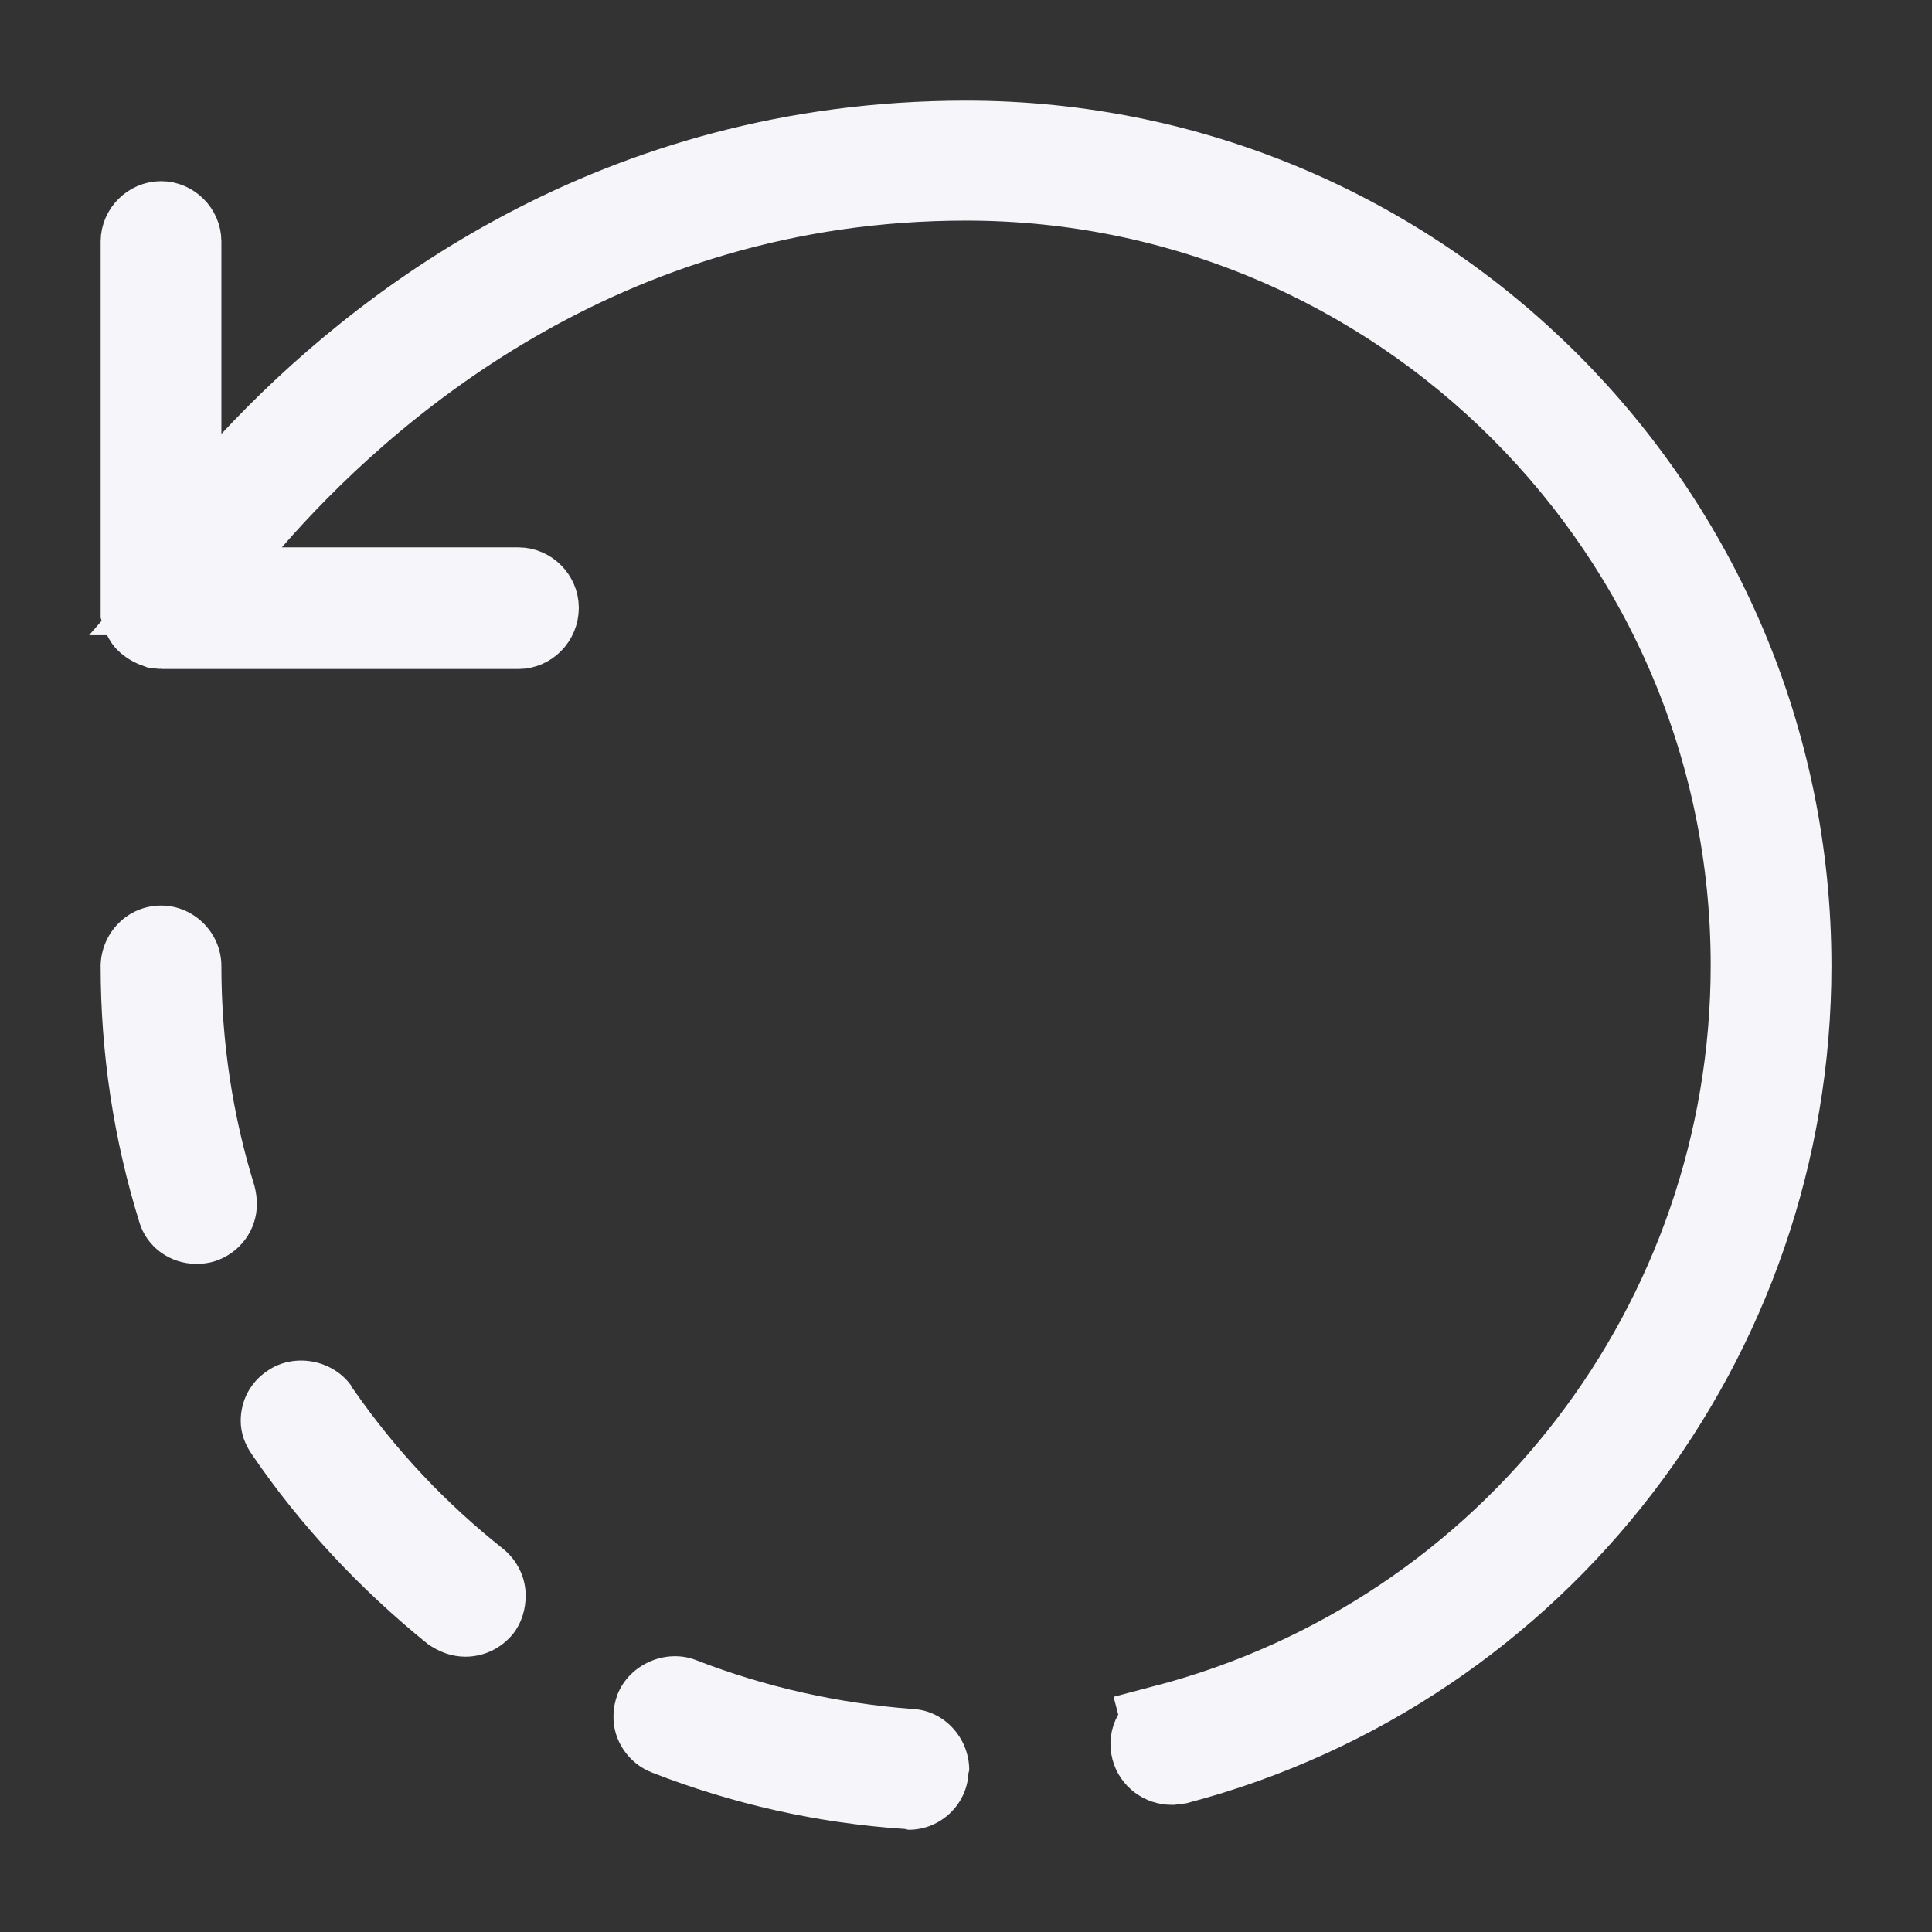 <svg width="22" height="22" viewBox="0 0 22 22" fill="none" xmlns="http://www.w3.org/2000/svg">
<rect x="0" y="0" width="22" height="22" fill="#333333" stroke="none"/>
<path d="M13.293 19.678C17.234 18.639 19.98 15.067 19.98 10.991C19.98 6.04 15.952 2.012 11.001 2.012C6.822 2.012 4.093 4.454 2.832 5.905L2.112 6.733H3.209H5.904C6.004 6.733 6.091 6.821 6.091 6.921C6.091 7.034 6 7.118 5.904 7.118H1.845C1.844 7.118 1.843 7.117 1.84 7.117C1.835 7.117 1.828 7.116 1.82 7.115C1.812 7.114 1.804 7.113 1.798 7.111C1.797 7.111 1.796 7.111 1.795 7.111C1.762 7.099 1.739 7.086 1.721 7.073L1.715 7.068L1.708 7.064C1.698 7.057 1.686 7.046 1.675 7.026C1.666 7.011 1.659 6.993 1.653 6.976C1.65 6.967 1.648 6.959 1.646 6.953V6.953V6.952V6.952V6.952V6.952V6.952V6.952V6.952V6.951V6.951V6.951V6.951V6.951V6.951V6.951V6.951V6.95V6.95V6.95V6.95V6.95V6.95V6.95V6.949V6.949V6.949V6.949V6.949V6.949V6.949V6.949V6.948V6.948V6.948V6.948V6.948V6.948V6.948V6.947V6.947V6.947V6.947V6.947V6.947V6.947V6.946V6.946V6.946V6.946V6.946V6.946V6.946V6.946V6.945V6.945V6.945V6.945V6.945V6.945V6.945V6.944V6.944V6.944V6.944V6.944V6.944V6.944V6.944V6.943V6.943V6.943V6.943V6.943V6.943V6.943V6.942V6.942V6.942V6.942V6.942V6.942V6.942V6.942V6.941V6.941V6.941V6.941V6.941V6.941V6.941V6.94V6.94V6.94V6.94V6.94V6.94V6.94V6.939V6.939V6.939V6.939V6.939V6.939V6.939V6.939V6.938V6.938V6.938V6.938V6.938V6.938V6.938V6.937V6.937V6.937V6.937V6.937V6.937V6.937V6.936V6.936V6.936V6.936V6.936V6.936V6.936V6.936V6.935V6.935V6.935V6.935V6.935V6.935V6.935V6.934V6.934V6.934V6.934V6.934V6.934V6.934V6.933V6.933V6.933V6.933V6.933V6.933V6.933V6.932V6.932V6.932V6.932V6.932V6.932V6.932V6.931V6.931V6.931V6.931V6.931V6.931V6.931V6.93V6.93V6.93V6.93V6.93V6.93V6.93V6.929V6.929V6.929V6.929V6.929V6.929V6.929V6.928V6.928V6.928V6.928V6.928V6.928V6.928V6.927V6.927V6.927V6.927V6.927V6.927V6.927V6.926V6.926V6.926V6.926V6.926V6.926V6.926V6.925V6.925V6.925V6.925V6.925V6.925V6.925V6.924V6.924V6.924V6.924V6.924V6.924V6.924V6.923V6.923V6.923V6.923V6.923V6.923V6.923V6.922V6.922V6.922V6.922V6.922V6.922V6.921V6.921V6.921V6.921V6.921V6.921V6.921V6.92V6.92V6.92V6.92V6.92V6.92V6.92V6.919V6.919V6.919V6.919V6.919V6.919V6.918V6.918V6.918V6.918V6.918V6.918V6.918V6.917V6.917V6.917V6.917V6.917V6.917V6.916V6.916V6.916V6.916V6.916V6.916V6.916V6.915V6.915V6.915V6.915V6.915V6.915V6.914V6.914V6.914V6.914V6.914V6.914V6.913V6.913V6.913V6.913V6.913V6.913V6.913V6.912V6.912V6.912V6.912V6.912V2.75C1.646 2.65 1.734 2.563 1.834 2.563C1.934 2.563 2.021 2.65 2.021 2.75V4.941V6.211L2.887 5.282C4.328 3.735 7.02 1.646 11.001 1.646C16.16 1.646 20.355 5.84 20.355 11C20.355 15.239 17.502 18.957 13.408 20.044C13.394 20.046 13.38 20.048 13.368 20.049C13.359 20.05 13.352 20.051 13.347 20.051L13.34 20.052C13.34 20.052 13.339 20.052 13.339 20.052C13.338 20.052 13.338 20.052 13.338 20.052C13.252 20.052 13.174 19.993 13.152 19.91L13.152 19.91L13.151 19.906C13.126 19.816 13.176 19.71 13.293 19.678ZM13.293 19.678C13.292 19.678 13.292 19.678 13.291 19.678L13.164 19.195L13.293 19.678C13.293 19.678 13.293 19.678 13.293 19.678Z" fill="#F5F5FA" stroke="#F5F5FA"/>
<path d="M10.35 20.836C10.332 20.836 10.313 20.827 10.304 20.827C9.314 20.762 8.342 20.543 7.426 20.185C7.16 20.084 6.976 19.818 6.986 19.534C6.986 19.452 7.004 19.369 7.031 19.296C7.169 18.948 7.581 18.773 7.921 18.902C8.718 19.213 9.552 19.397 10.396 19.461C10.753 19.479 11.037 19.791 11.037 20.157L11.028 20.194C11.01 20.552 10.707 20.836 10.35 20.836ZM5.299 18.865C5.143 18.865 4.996 18.81 4.868 18.718C4.098 18.095 3.42 17.371 2.87 16.564C2.787 16.445 2.741 16.317 2.741 16.179C2.741 15.95 2.851 15.739 3.044 15.611C3.346 15.4 3.786 15.482 3.997 15.776C3.997 15.785 3.997 15.785 3.997 15.785C4.006 15.794 4.016 15.812 4.025 15.822C4.501 16.509 5.079 17.123 5.73 17.637C5.886 17.765 5.986 17.957 5.986 18.168C5.986 18.324 5.941 18.48 5.84 18.608C5.702 18.773 5.51 18.865 5.299 18.865ZM2.237 14.392C1.935 14.392 1.669 14.199 1.586 13.915C1.293 12.971 1.146 11.99 1.146 11V10.991C1.156 10.615 1.458 10.312 1.834 10.312C2.21 10.312 2.521 10.624 2.521 11C2.521 11.862 2.65 12.705 2.897 13.502C2.916 13.576 2.925 13.64 2.925 13.713C2.925 14.007 2.732 14.273 2.439 14.364C2.375 14.383 2.311 14.392 2.237 14.392Z" fill="#F5F5FA"/>
</svg>
